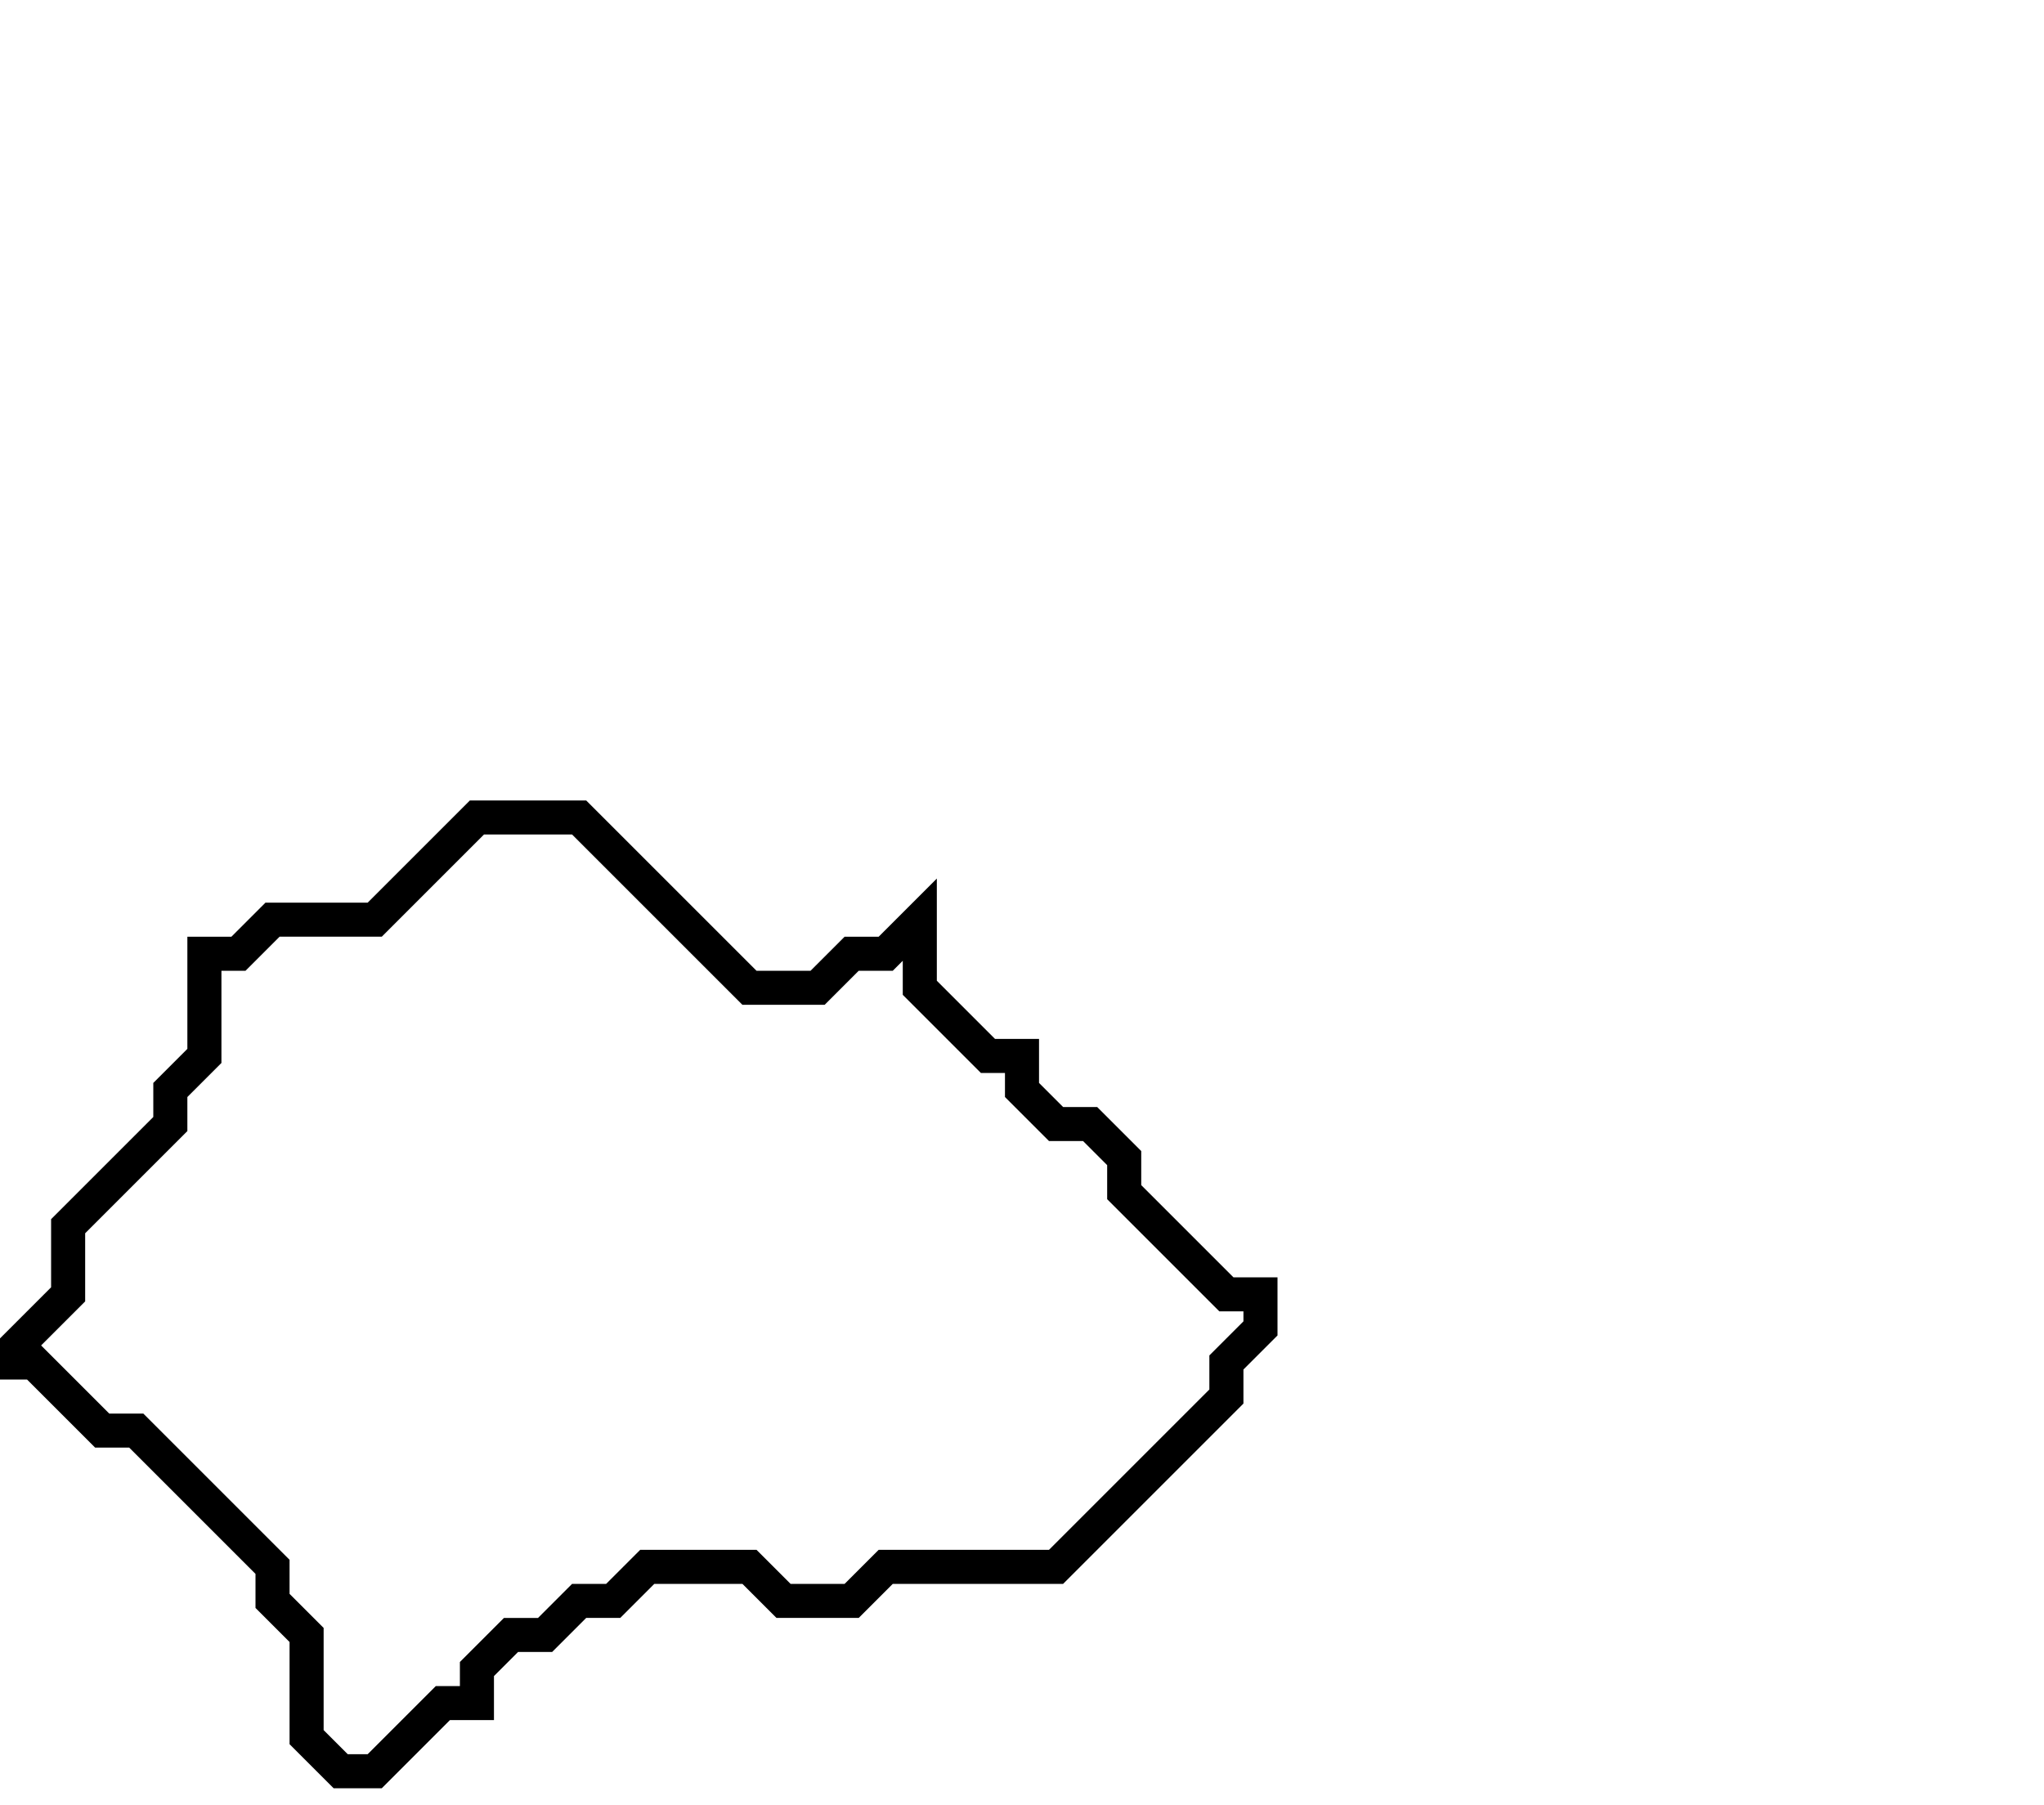 <svg xmlns="http://www.w3.org/2000/svg" width="60" height="53">
  <path d="M 14,24 L 11,27 L 8,27 L 7,28 L 6,28 L 6,31 L 5,32 L 5,33 L 2,36 L 2,38 L 0,40 L 1,40 L 3,42 L 4,42 L 8,46 L 8,47 L 9,48 L 9,51 L 10,52 L 11,52 L 13,50 L 14,50 L 14,49 L 15,48 L 16,48 L 17,47 L 18,47 L 19,46 L 22,46 L 23,47 L 25,47 L 26,46 L 31,46 L 36,41 L 36,40 L 37,39 L 37,38 L 36,38 L 33,35 L 33,34 L 32,33 L 31,33 L 30,32 L 30,31 L 29,31 L 27,29 L 27,27 L 26,28 L 25,28 L 24,29 L 22,29 L 17,24 Z" fill="none" stroke="black" stroke-width="1"/>
</svg>